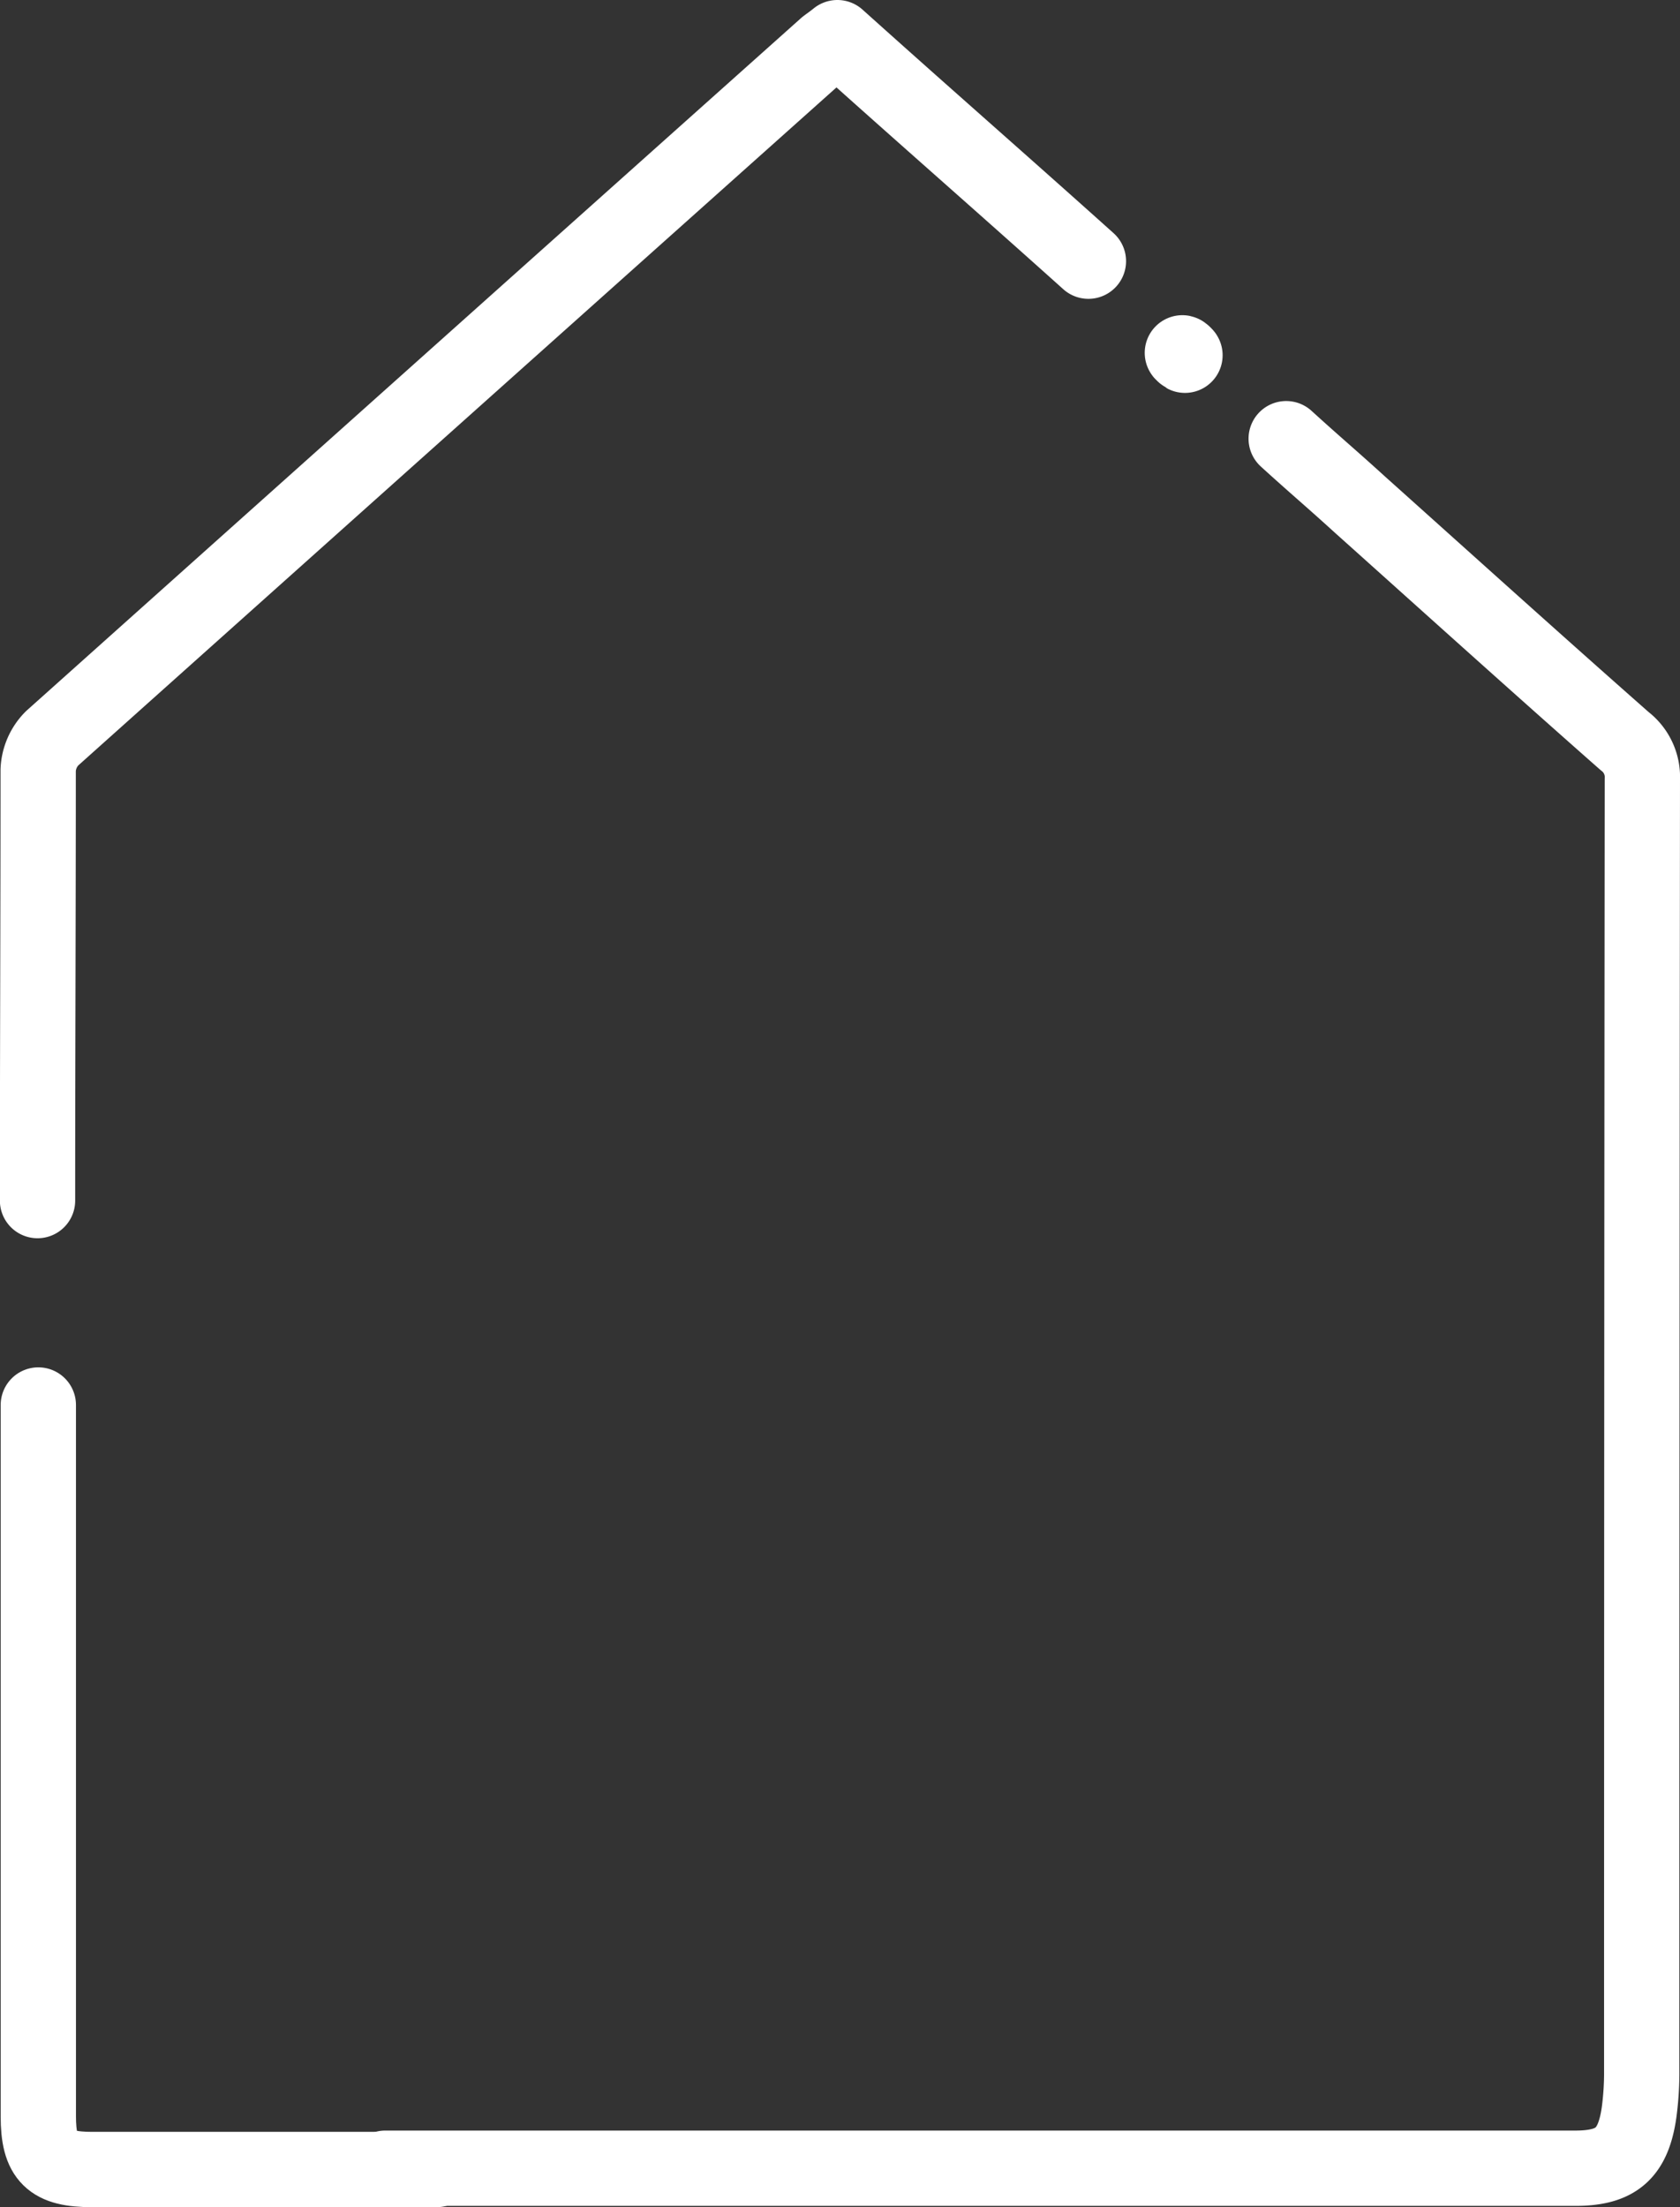 <svg xmlns="http://www.w3.org/2000/svg" width="44.627" height="58.609" viewBox="0 0 44.627 58.609">
  <rect x="0" y="0" width="44.627" height="58.609" fill="#333333" stroke="none"/>
  <g id="Groupe_62" data-name="Groupe 62" transform="translate(-30.609 -127.654)">
    <path id="Tracé_66" data-name="Tracé 66" d="M203.9,200.827h31.613c1.082,0,1.536-.384,1.693-1.484a8,8,0,0,0,.07-1.117q0-17.15.017-34.283a1.2,1.2,0,0,0-.471-1.012c-2.357-2.077-4.678-4.172-7.017-6.267-.786-.716-1.187-1.047-1.973-1.763" transform="translate(-163.057 -15.598)" fill="none" stroke="#fff" stroke-linecap="round" stroke-linejoin="round" stroke-miterlimit="10" stroke-width="2"/>
    <path id="Tracé_67" data-name="Tracé 67" d="M325.233,141.865c-.122-.1.122.122,0,0" transform="translate(-263.181 -4.815)" fill="none" stroke="#fff" stroke-linecap="round" stroke-linejoin="round" stroke-miterlimit="10" stroke-width="2"/>
    <path id="Tracé_68" data-name="Tracé 68" d="M178.912,99.835c-2.374-2.13-4.277-3.788-6.668-5.935-.122.1-.209.157-.3.227q-10.29,9.191-20.563,18.381a1.271,1.271,0,0,0-.367.838c0,3.805-.017,7.628-.017,11.434" transform="translate(-119.391 34.754)" fill="none" stroke="#fff" stroke-linecap="round" stroke-linejoin="round" stroke-miterlimit="10" stroke-width="2"/>
    <path id="Tracé_69" data-name="Tracé 69" d="M151.1,301.9v18.887c0,1.1.332,1.414,1.431,1.414h9.147" transform="translate(-119.473 -136.938)" fill="none" stroke="#fff" stroke-linecap="round" stroke-linejoin="round" stroke-miterlimit="10" stroke-width="2"/>
  </g>
</svg>
